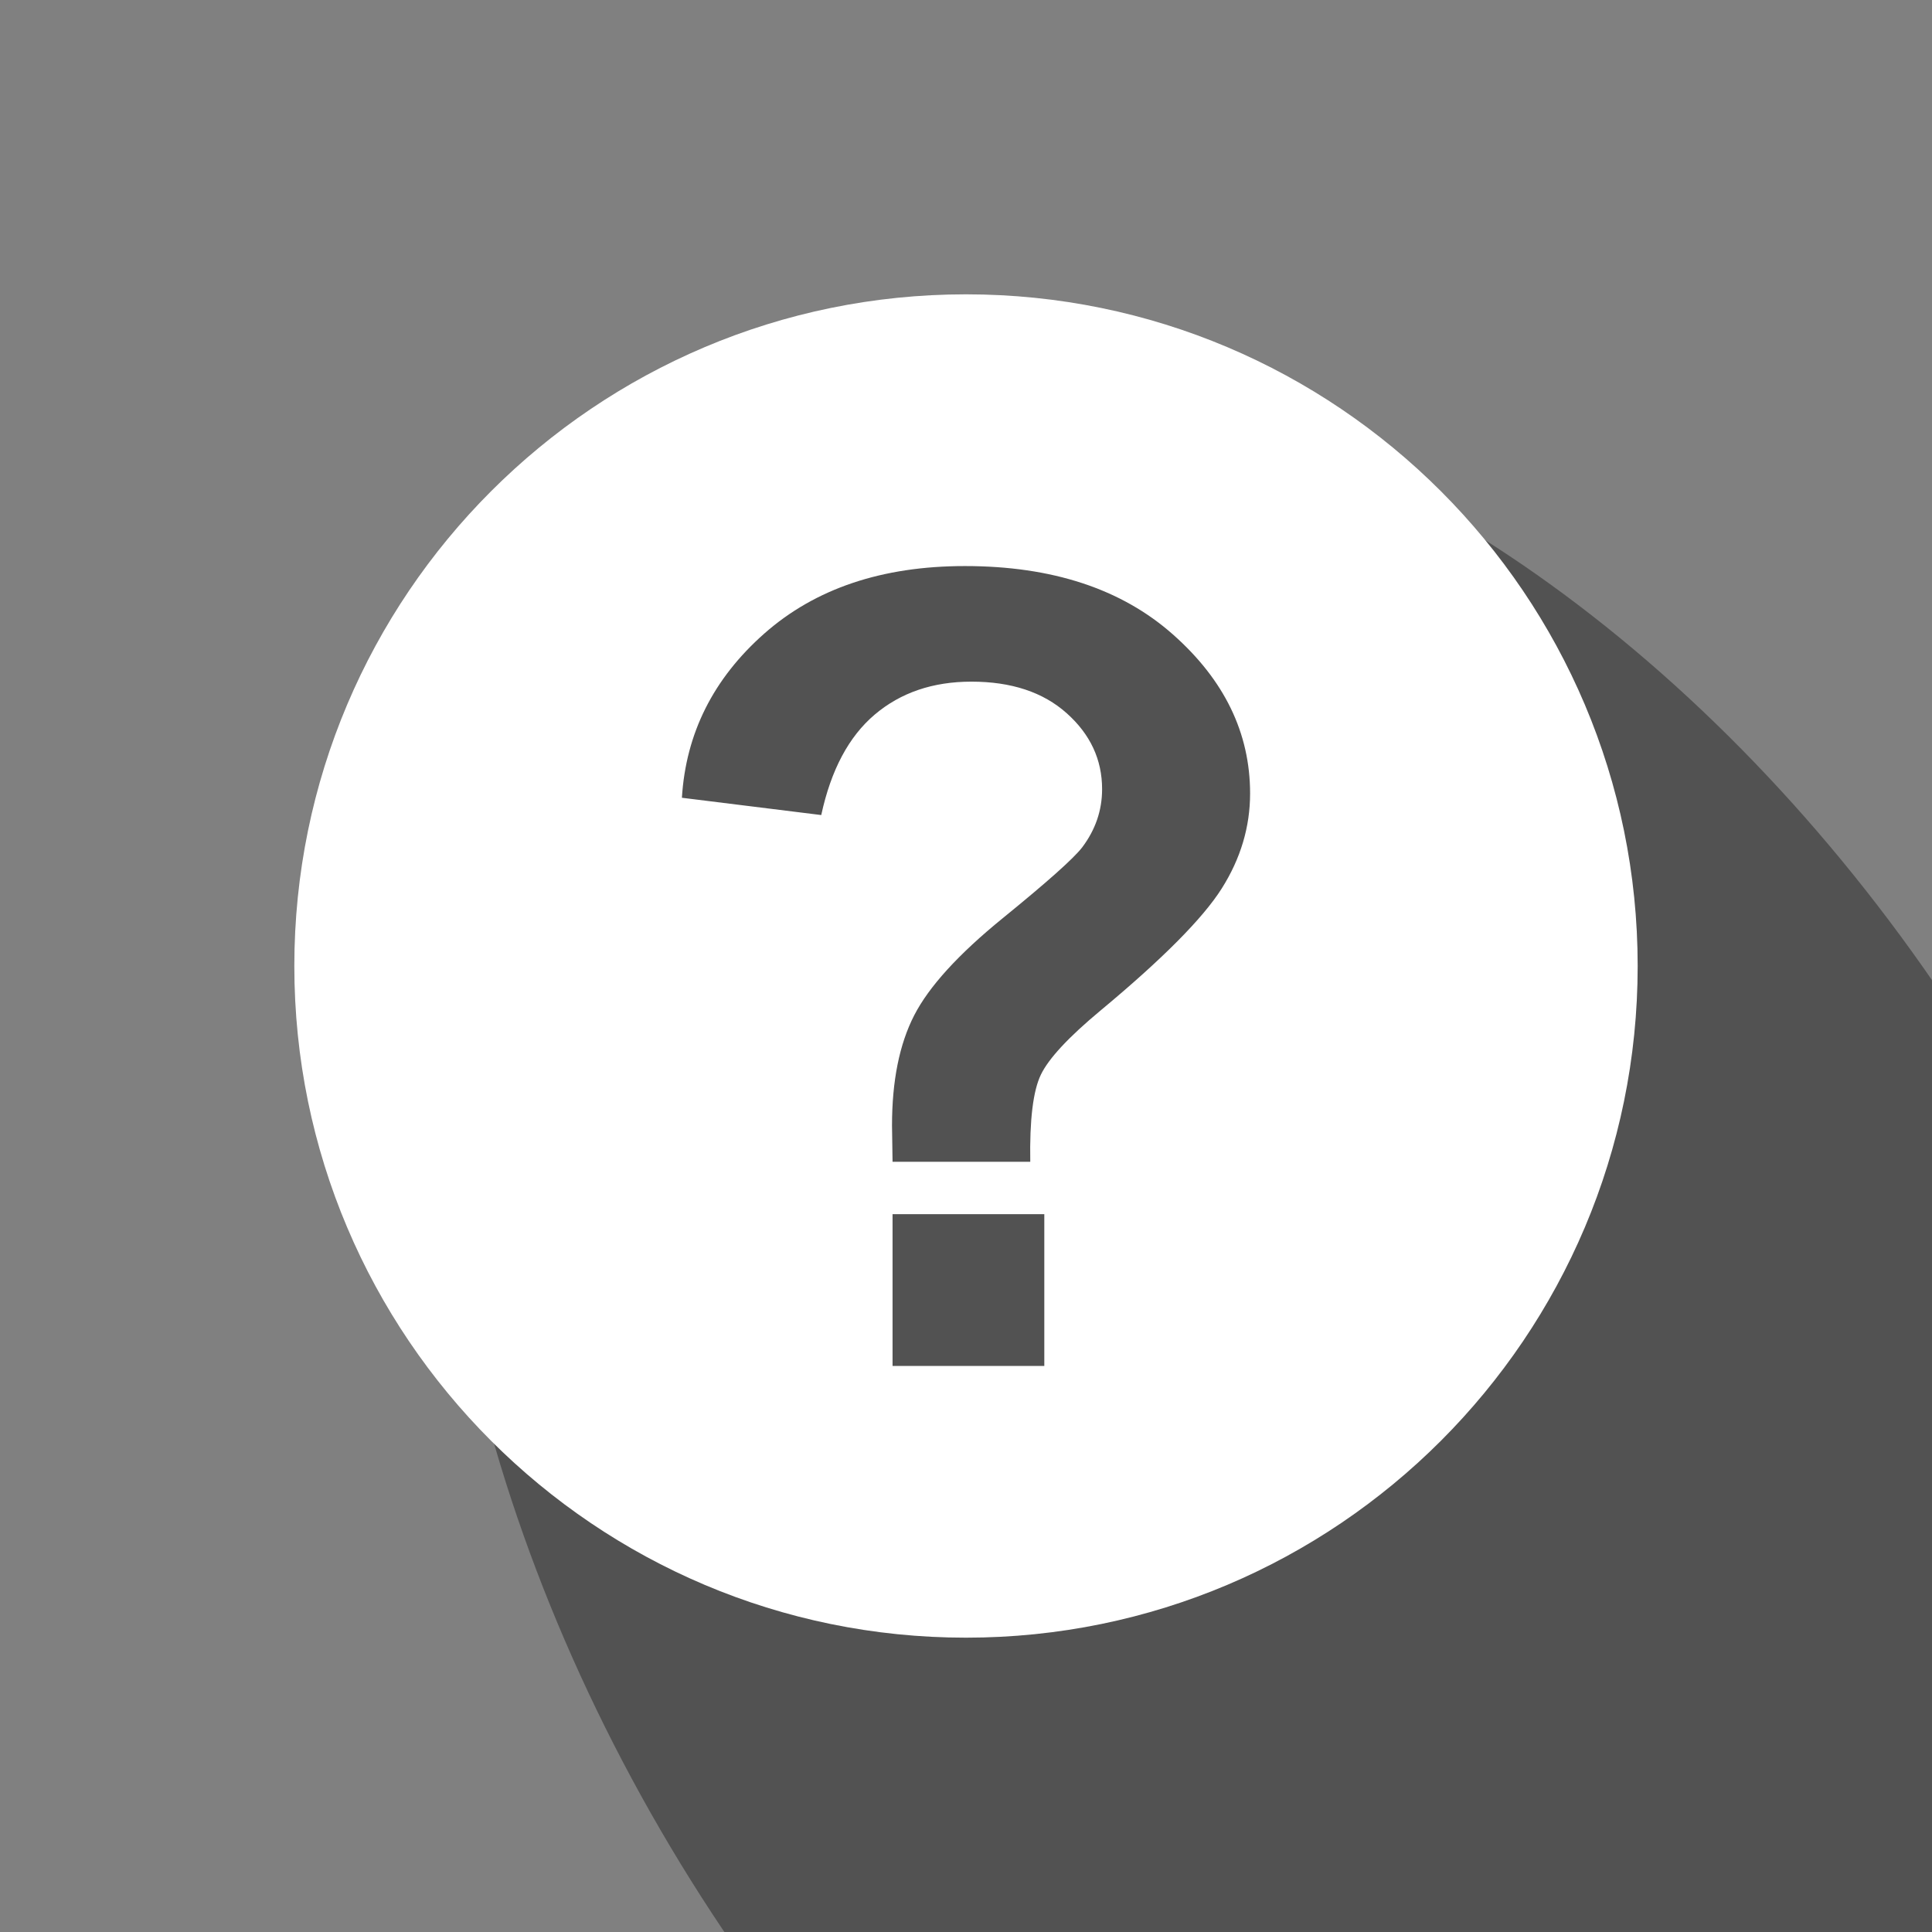 <?xml version="1.0" encoding="UTF-8" standalone="no"?>
<!DOCTYPE svg PUBLIC "-//W3C//DTD SVG 1.1//EN" "http://www.w3.org/Graphics/SVG/1.1/DTD/svg11.dtd">
<svg width="100%" height="100%" viewBox="0 0 128 128" version="1.1" xmlns="http://www.w3.org/2000/svg" xmlns:xlink="http://www.w3.org/1999/xlink" xml:space="preserve" style="fill-rule:evenodd;clip-rule:evenodd;stroke-linejoin:round;stroke-miterlimit:1.414;">
    <rect x="0" y="0" width="128" height="128" fill="#808080" stroke="none"/>
    <g transform="matrix(0.973,-0.594,0.913,1.496,-20.063,45.169)">
        <circle cx="57.5" cy="57.5" r="44.5" style="fill-opacity:0.357;"/>
    </g>
    <path d="M64,19.5C88.56,19.5 108.5,39.44 108.5,64C108.5,88.56 88.56,108.5 64,108.5C39.44,108.5 19.5,88.56 19.5,64C19.5,39.44 39.44,19.5 64,19.5ZM69.188,90.497L69.188,80.442L59.134,80.442L59.134,90.497L69.188,90.497ZM68.258,76.971C68.21,74.204 68.443,72.284 68.956,71.21C69.469,70.137 70.787,68.717 72.91,66.952C77.013,63.541 79.691,60.845 80.943,58.865C82.195,56.885 82.822,54.786 82.822,52.567C82.822,48.56 81.116,45.047 77.705,42.03C74.293,39.012 69.701,37.503 63.928,37.503C58.442,37.503 54.011,38.994 50.635,41.976C47.26,44.958 45.441,48.584 45.178,52.854L54.41,53.999C55.054,51.017 56.235,48.798 57.953,47.343C59.67,45.888 61.805,45.161 64.358,45.161C67.006,45.161 69.111,45.858 70.673,47.254C72.236,48.649 73.017,50.325 73.017,52.281C73.017,53.689 72.576,54.977 71.693,56.146C71.121,56.885 69.367,58.448 66.433,60.833C63.499,63.219 61.543,65.366 60.565,67.274C59.587,69.182 59.098,71.616 59.098,74.574C59.098,74.86 59.11,75.659 59.134,76.971L68.258,76.971Z" style="fill:white;"/>
</svg>

